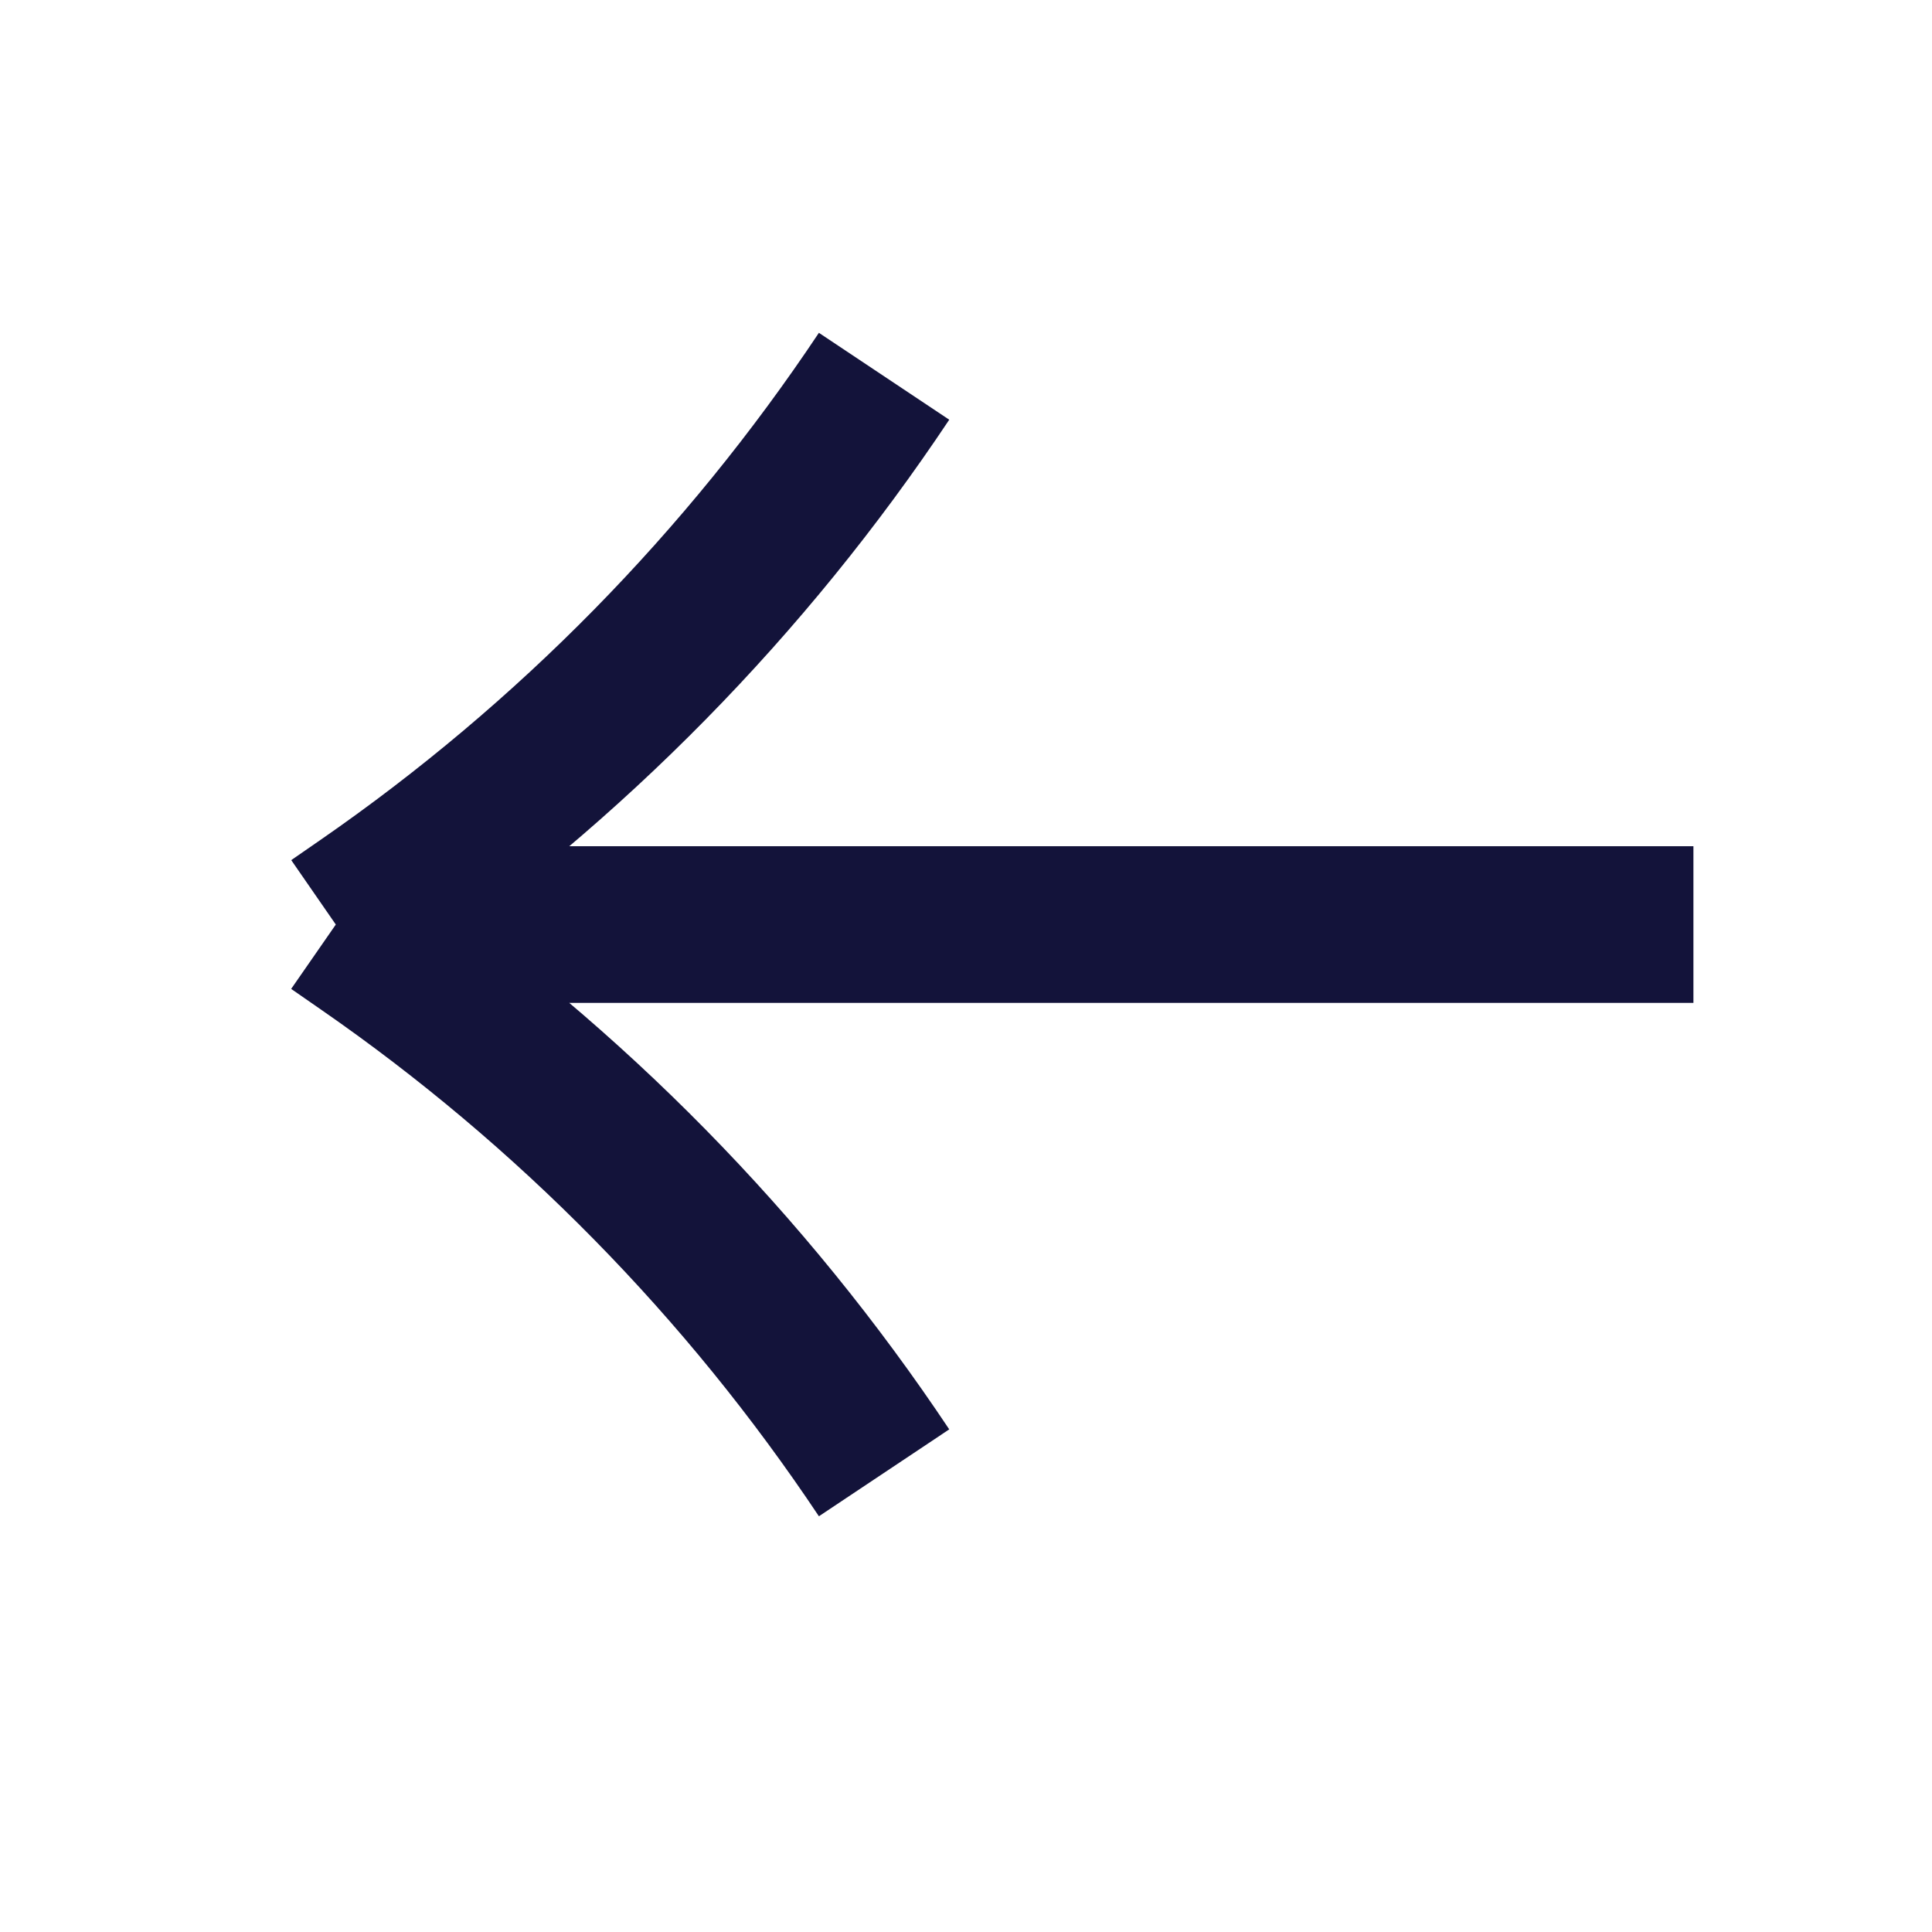 <svg width="37" height="37" viewBox="0 0 37 37" fill="none" xmlns="http://www.w3.org/2000/svg">
<path d="M32.431 17.706H6.431M6.431 17.706L7.002 17.311C10.919 14.599 14.288 11.171 16.931 7.206V7.206M6.431 17.706L7.002 18.102C10.919 20.814 14.288 24.242 16.931 28.206V28.206" stroke="#13133A" stroke-width="3"/>
</svg>
